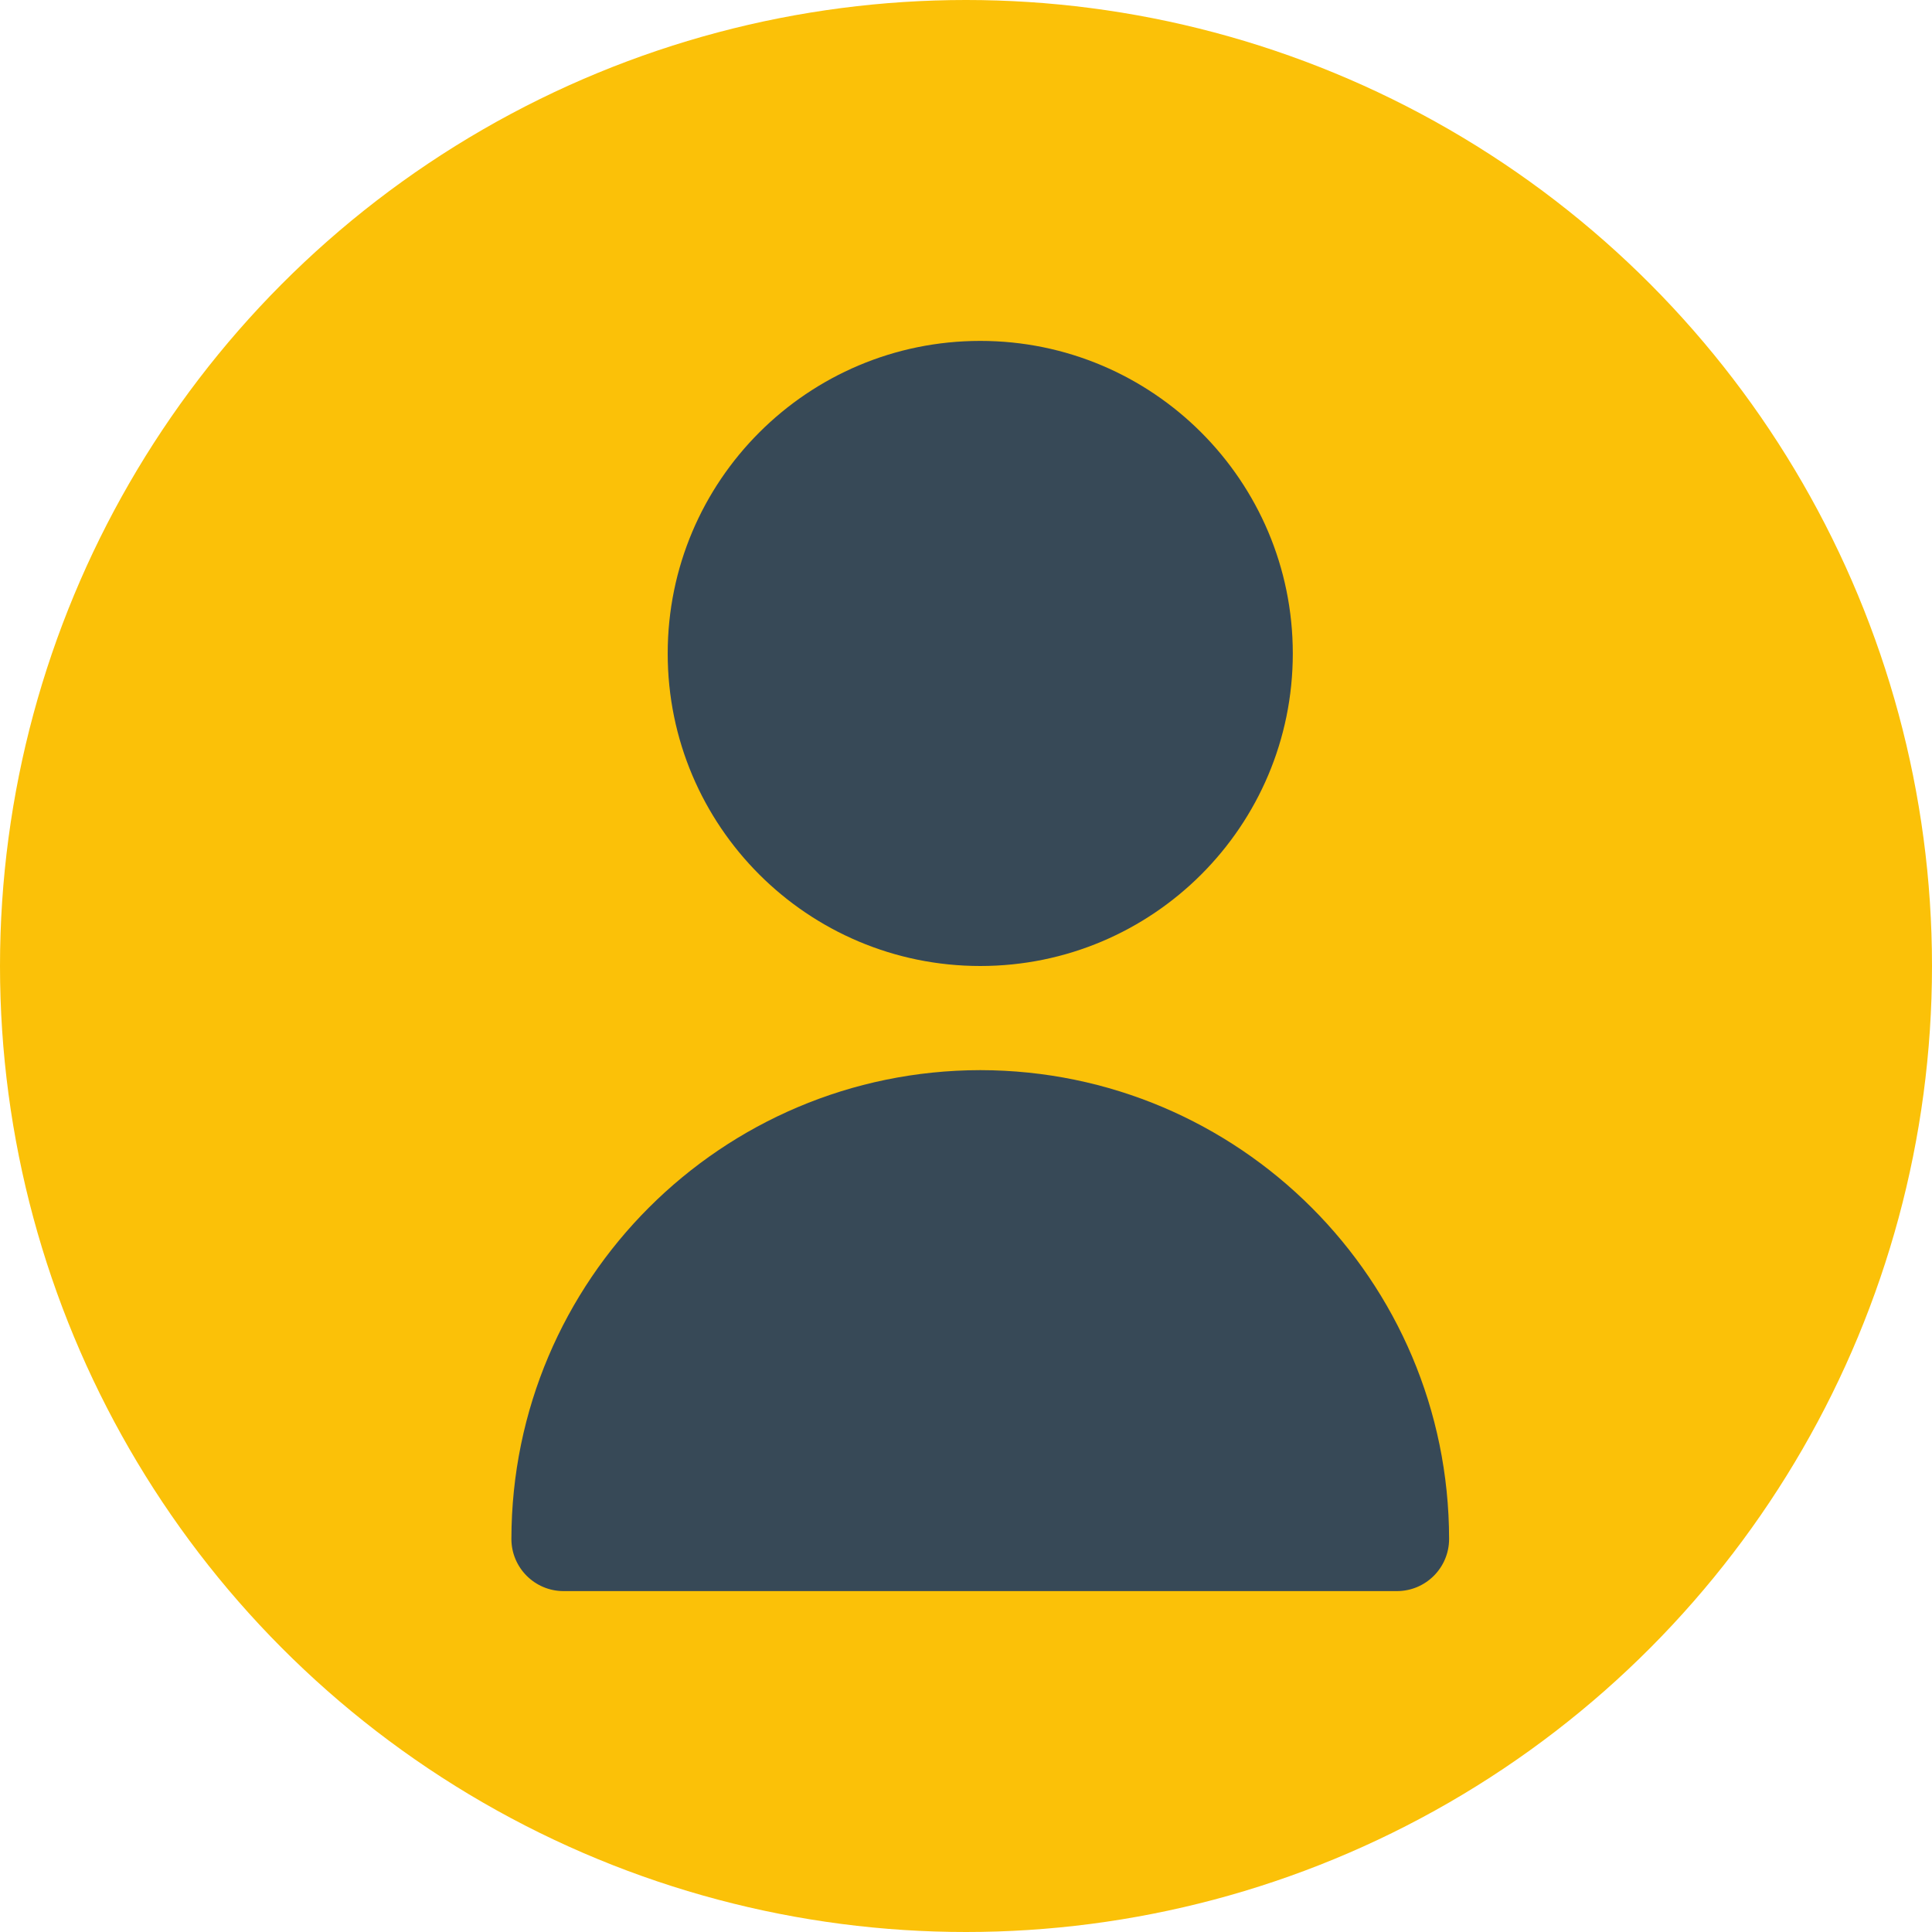 <svg width="20" height="20" viewBox="0 0 20 20" fill="none" xmlns="http://www.w3.org/2000/svg">
<circle cx="10" cy="10" r="10" fill="#FBC108"/>
<path d="M10.148 10C11.934 10 13.383 8.552 13.383 6.765C13.383 4.978 11.934 3.529 10.148 3.529C8.361 3.529 6.912 4.978 6.912 6.765C6.912 8.552 8.361 10 10.148 10Z" fill="#374957"/>
<path d="M10.148 11.078C7.468 11.081 5.297 13.252 5.294 15.931C5.294 16.229 5.536 16.471 5.834 16.471H14.461C14.759 16.471 15.001 16.229 15.001 15.931C14.998 13.252 12.827 11.081 10.148 11.078Z" fill="#374957"/>
</svg>
